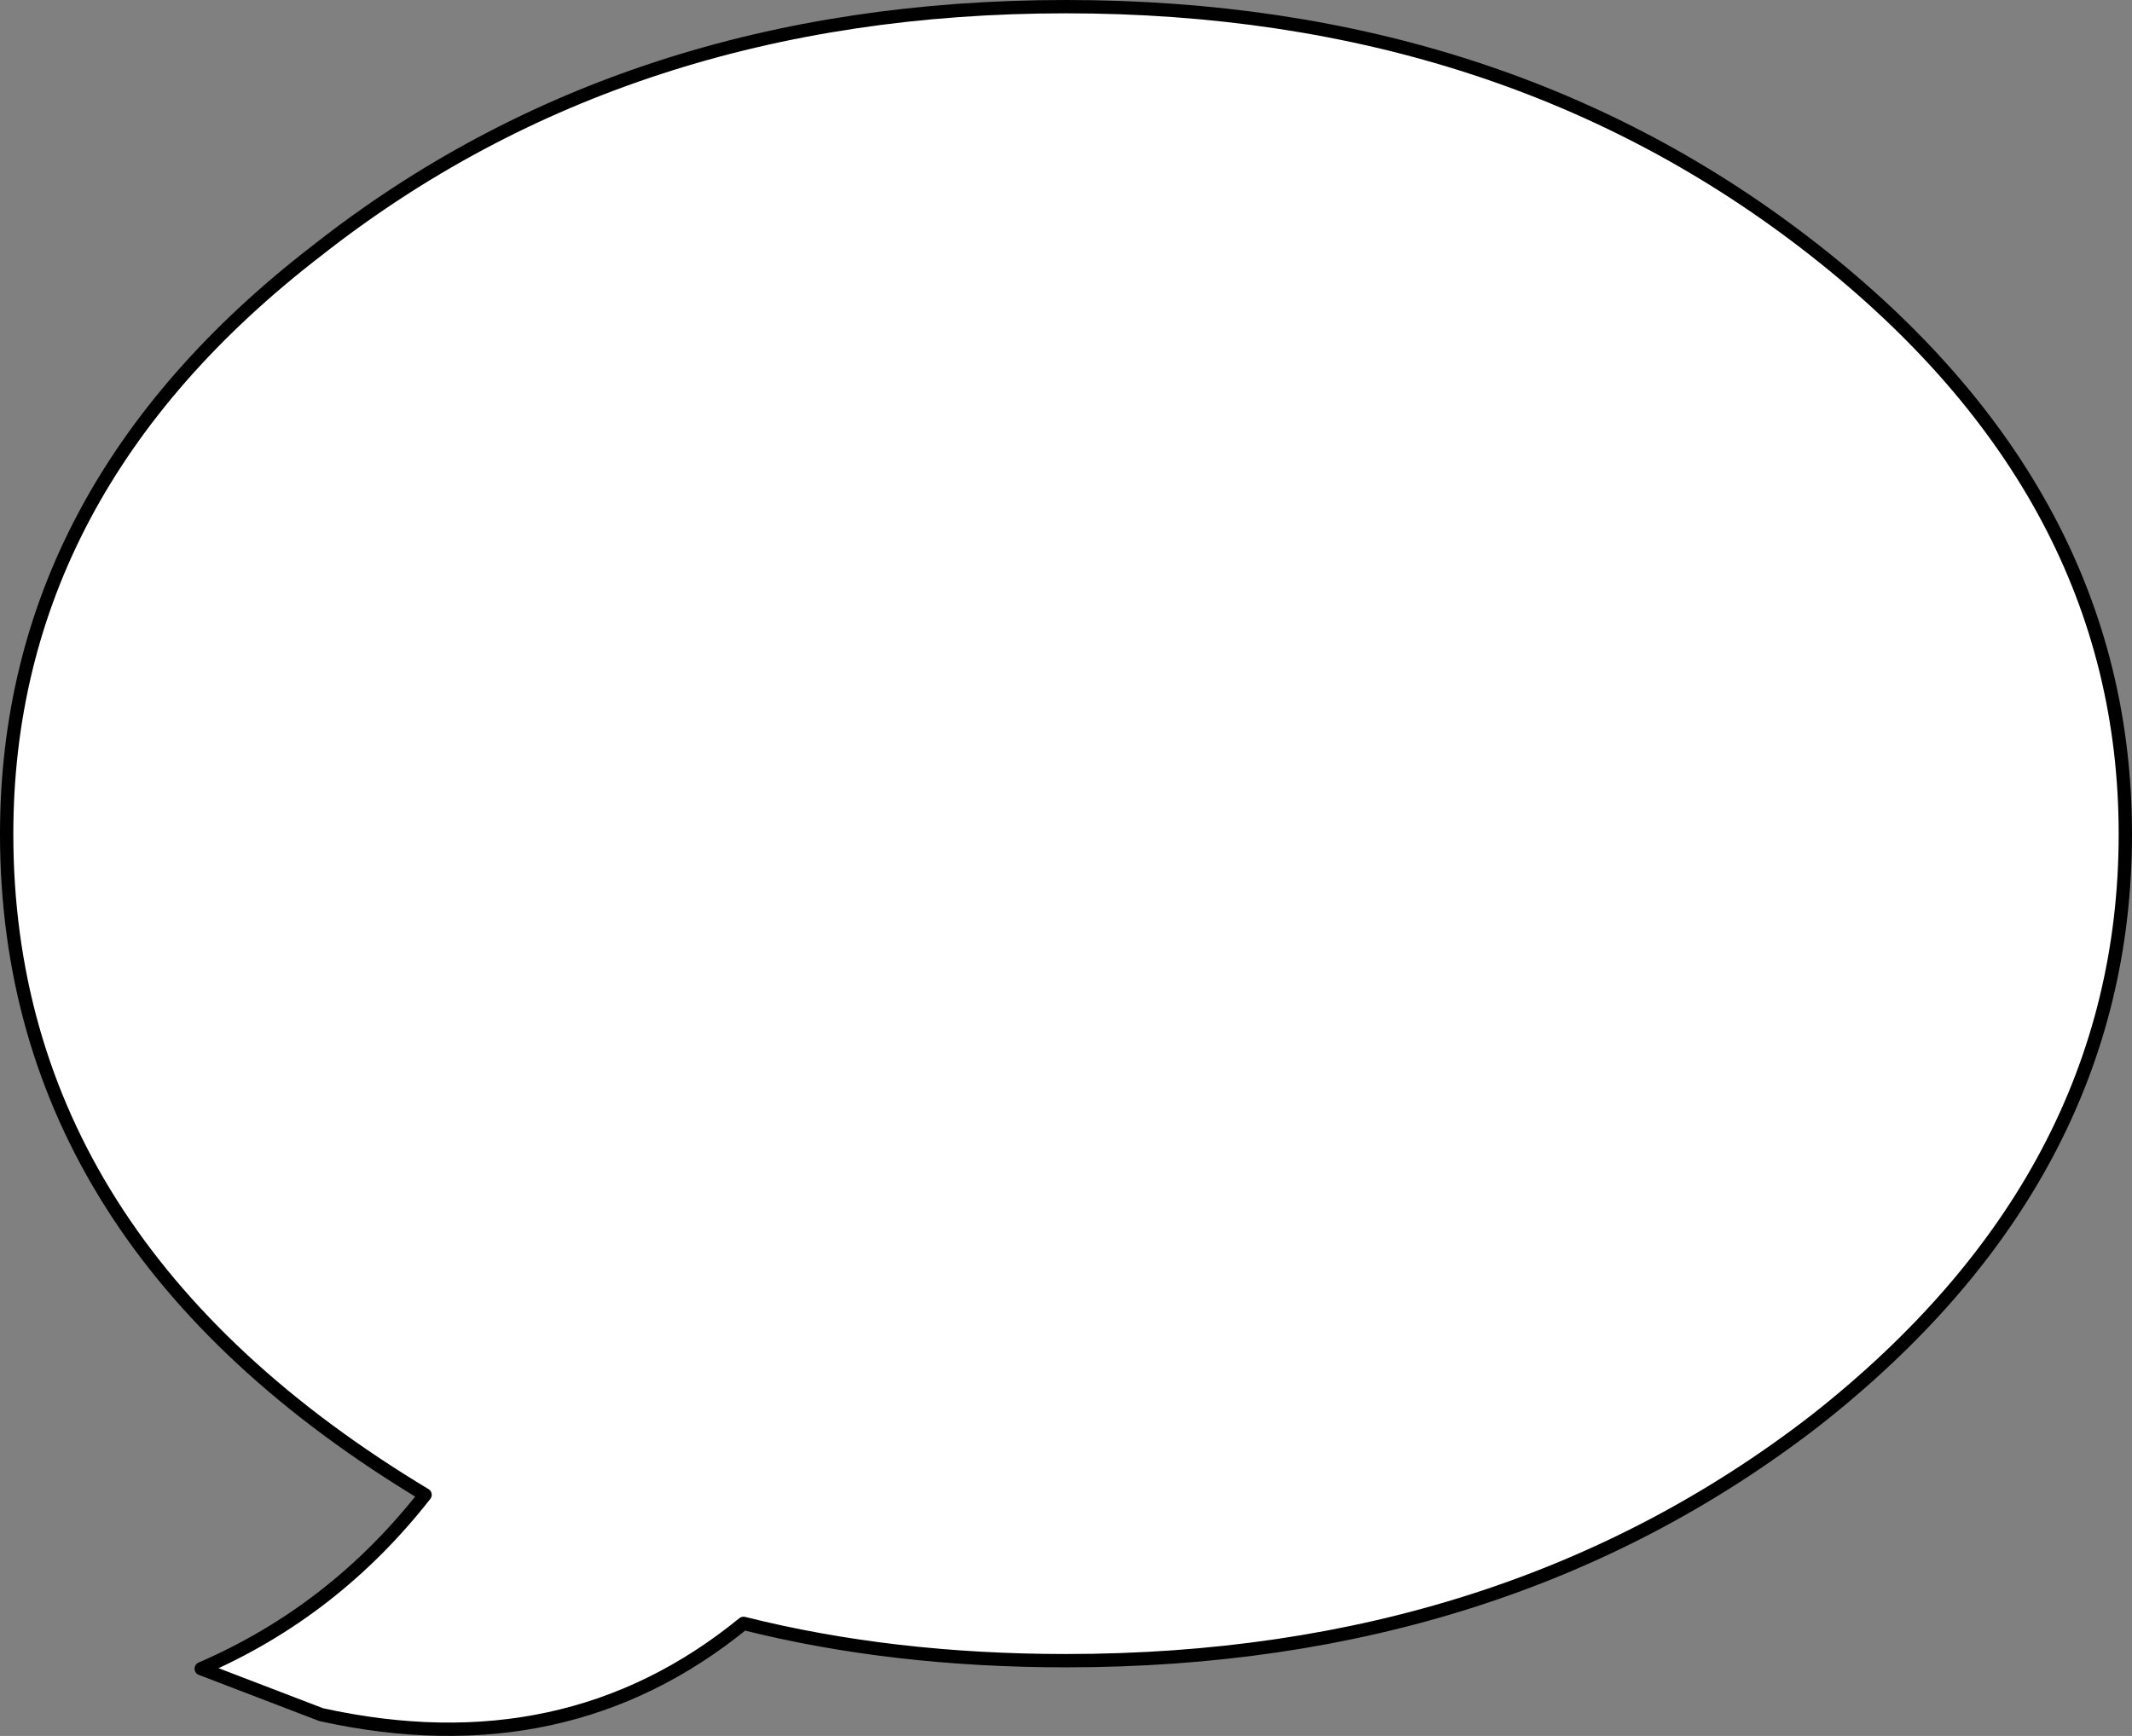 <?xml version="1.0" encoding="UTF-8" standalone="no"?>
<svg xmlns:xlink="http://www.w3.org/1999/xlink" height="130.3px" width="160.0px" xmlns="http://www.w3.org/2000/svg">
  <rect width="100%" height="100%" fill="#808080" stroke="none"/>
  <g transform="matrix(1.0, 0.0, 0.0, 1.0, 15.0, 125.1)">
    <path d="M8.8 -106.3 Q-14.5 -88.35 -14.5 -62.5 -14.5 -31.8 16.9 -12.9 10.05 -4.15 0.1 0.15 L9.1 3.6 Q27.45 7.65 40.8 -3.25 51.95 -0.45 65.0 -0.45 97.9 -0.45 121.2 -18.45 144.5 -36.75 144.5 -62.5 144.5 -88.0 121.2 -106.3 97.9 -124.6 65.0 -124.6 32.05 -124.6 8.8 -106.3" fill="#ffffff" fill-rule="evenodd" stroke="none"/>
    <path d="M8.8 -106.3 Q32.05 -124.6 65.0 -124.6 97.9 -124.6 121.2 -106.3 144.5 -88.0 144.5 -62.5 144.5 -36.75 121.2 -18.45 97.9 -0.45 65.0 -0.45 51.95 -0.45 40.8 -3.25 27.45 7.65 9.1 3.6 L0.1 0.15 Q10.05 -4.15 16.9 -12.9 -14.5 -31.8 -14.5 -62.5 -14.5 -88.35 8.8 -106.3 Z" fill="none" stroke="#000000" stroke-linecap="round" stroke-linejoin="round" stroke-width="1.0"/>
  </g>
</svg>
